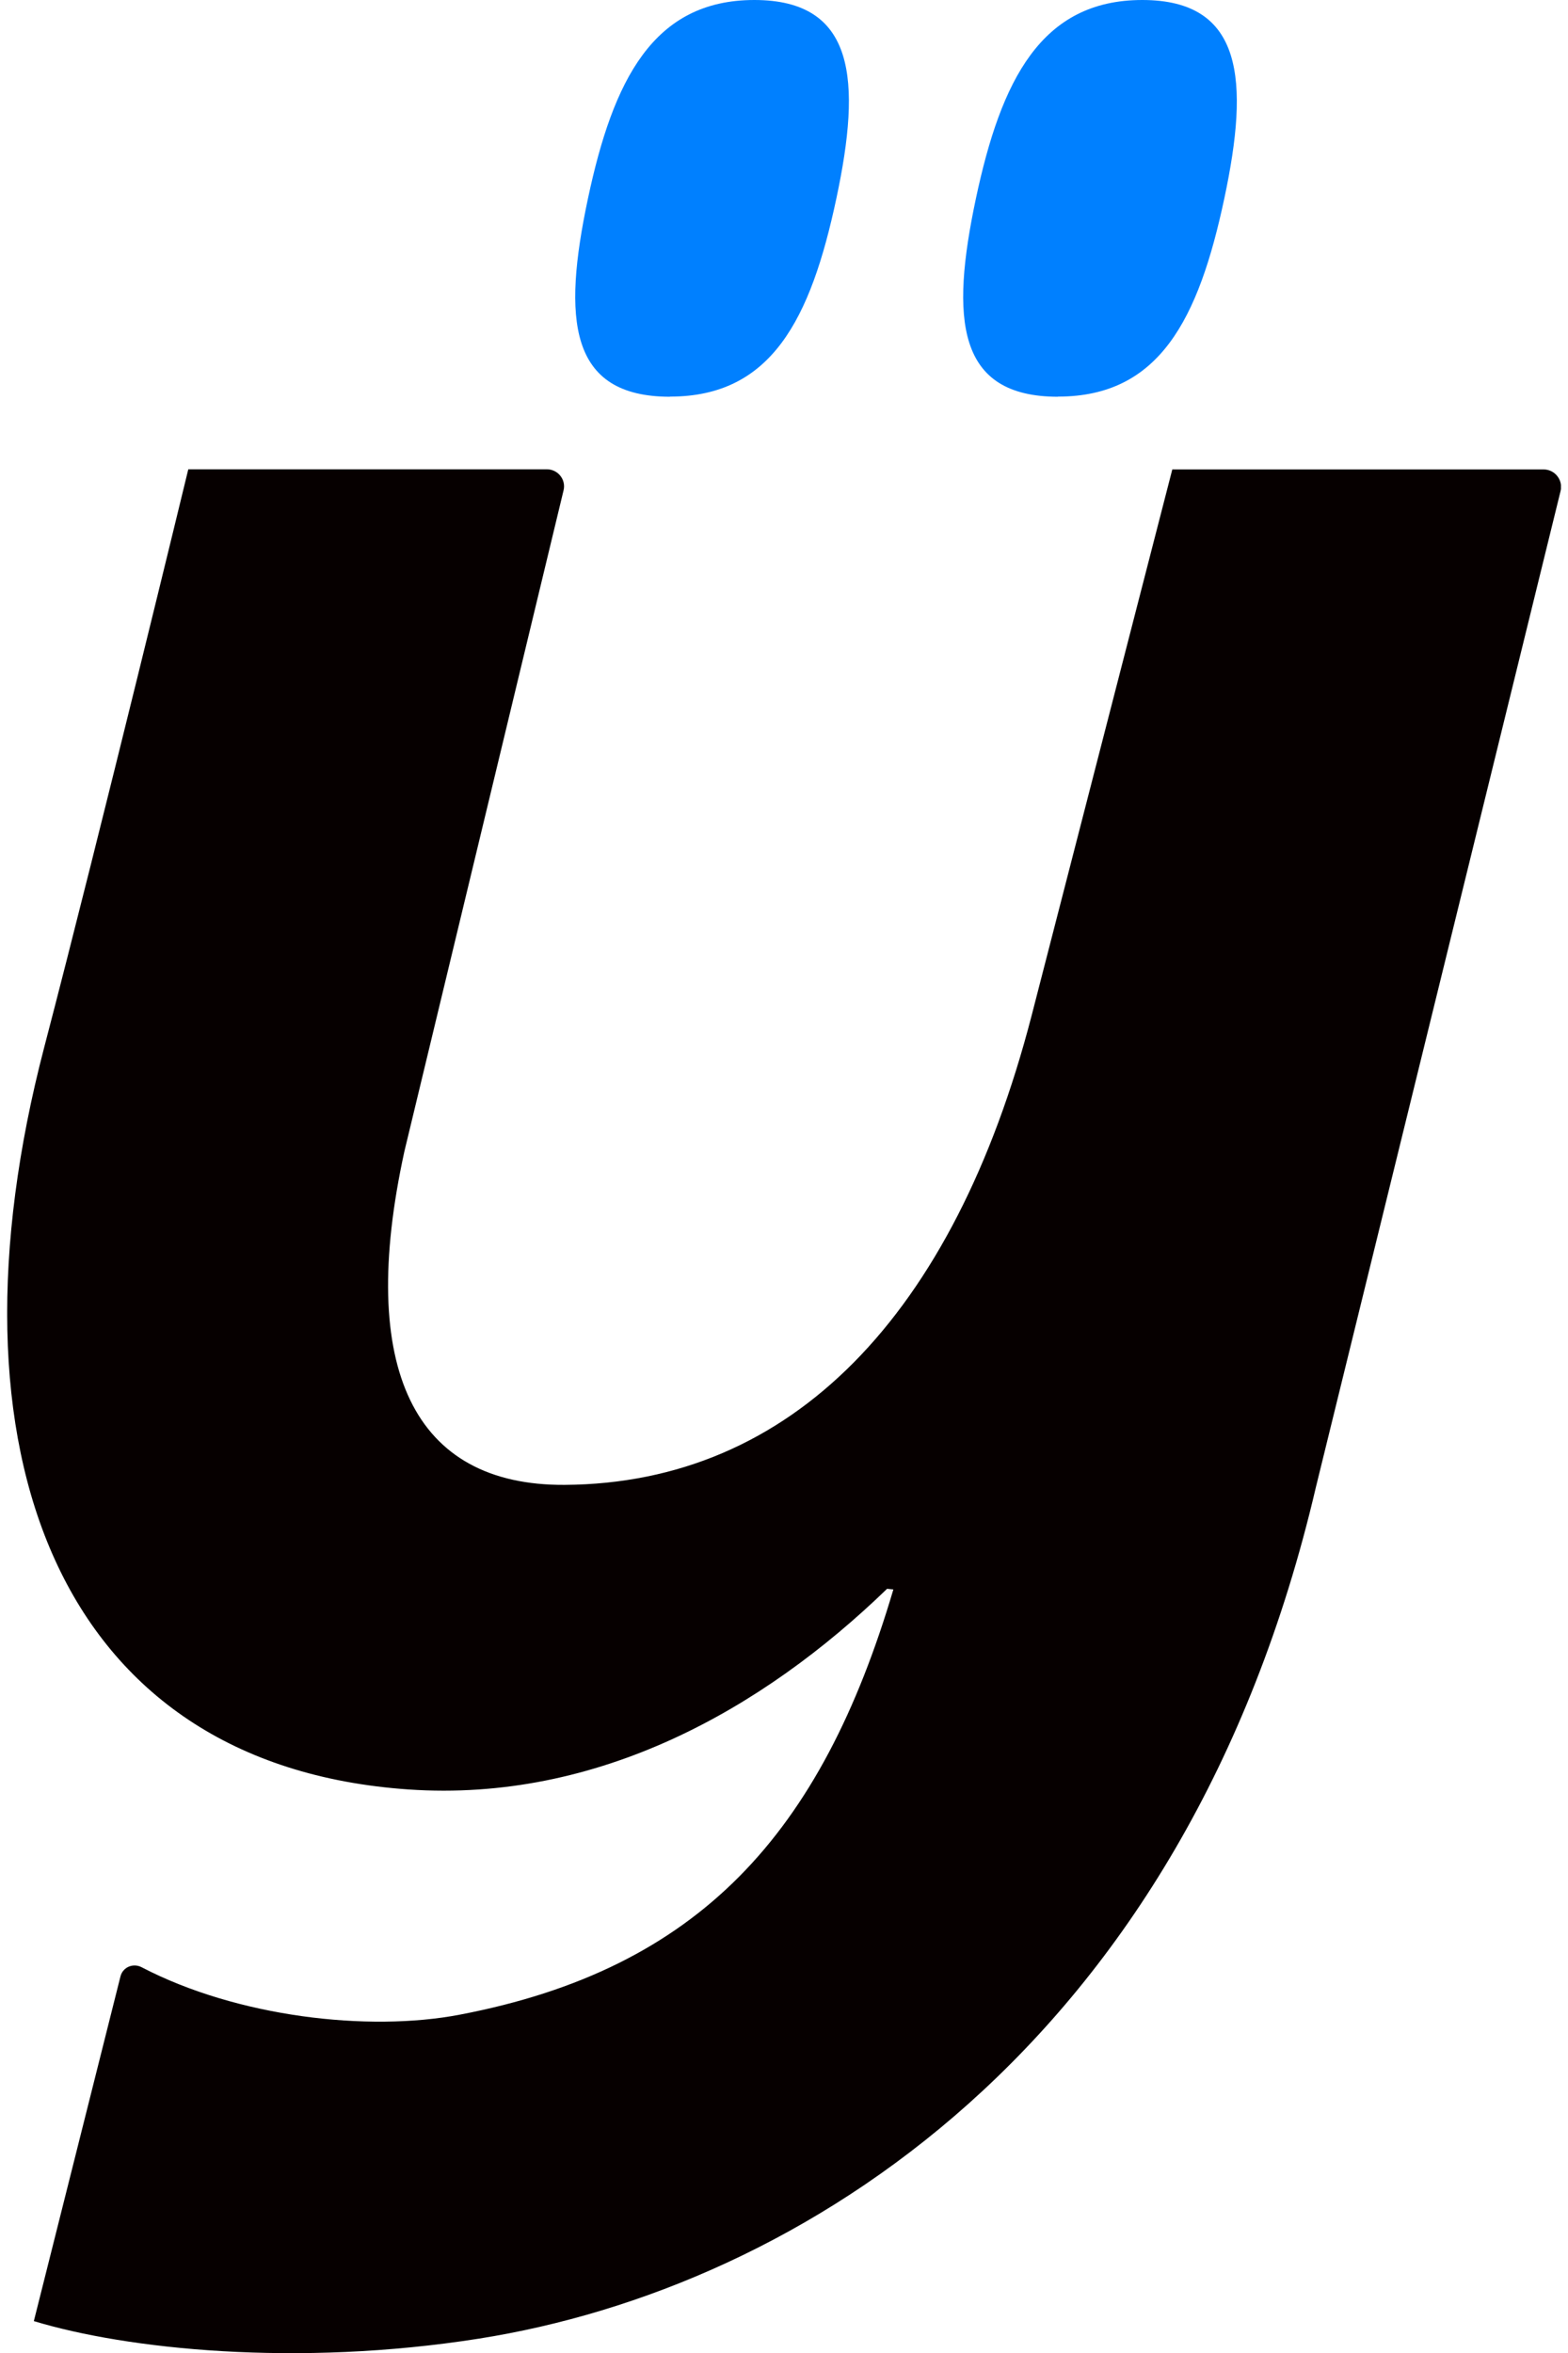 <svg width="12" height="18" viewBox="0 0 12 18" fill="none" xmlns="http://www.w3.org/2000/svg">
<g clip-path="url(#clip0_4357_25737)">
<path d="M8.972 3.59C8.972 3.59 8.061 7.125 7.894 7.773C7.299 10.066 6.055 11.348 4.322 11.359C3.168 11.366 2.731 10.473 3.095 8.807C3.095 8.807 4.099 4.64 4.313 3.751C4.333 3.669 4.27 3.59 4.185 3.59H1.441C1.441 3.59 0.773 6.349 0.338 8.013C-0.467 11.094 0.439 13.503 3.126 13.689C4.574 13.788 5.833 13.079 6.789 12.154L6.837 12.159C6.285 14.026 5.352 15.062 3.518 15.412C2.817 15.546 1.813 15.429 1.084 15.049C1.019 15.015 0.94 15.048 0.922 15.119L0.259 17.756C0.967 17.971 2.269 18.11 3.666 17.89C6.12 17.502 9.072 15.653 10.071 11.375L11.943 3.757C11.964 3.673 11.9 3.591 11.813 3.591H8.973L8.972 3.59Z" fill="#060000"/>
<path d="M5.128 3.034C5.903 3.034 6.204 2.444 6.401 1.517C6.593 0.615 6.549 0 5.773 0C4.998 0 4.692 0.615 4.5 1.517C4.303 2.444 4.353 3.035 5.128 3.035V3.034Z" fill="#0080FF"/>
<path d="M8.097 3.034C8.872 3.034 9.173 2.444 9.37 1.517C9.562 0.615 9.517 0 8.742 0C7.967 0 7.661 0.615 7.469 1.517C7.272 2.444 7.322 3.035 8.097 3.035V3.034Z" fill="#0080FF"/>
</g>
<defs>
<clipPath id="clip0_4357_25737">
<rect width="11.891" height="18" fill="white" transform="translate(0.055)"/>
</clipPath>
</defs>
</svg>
